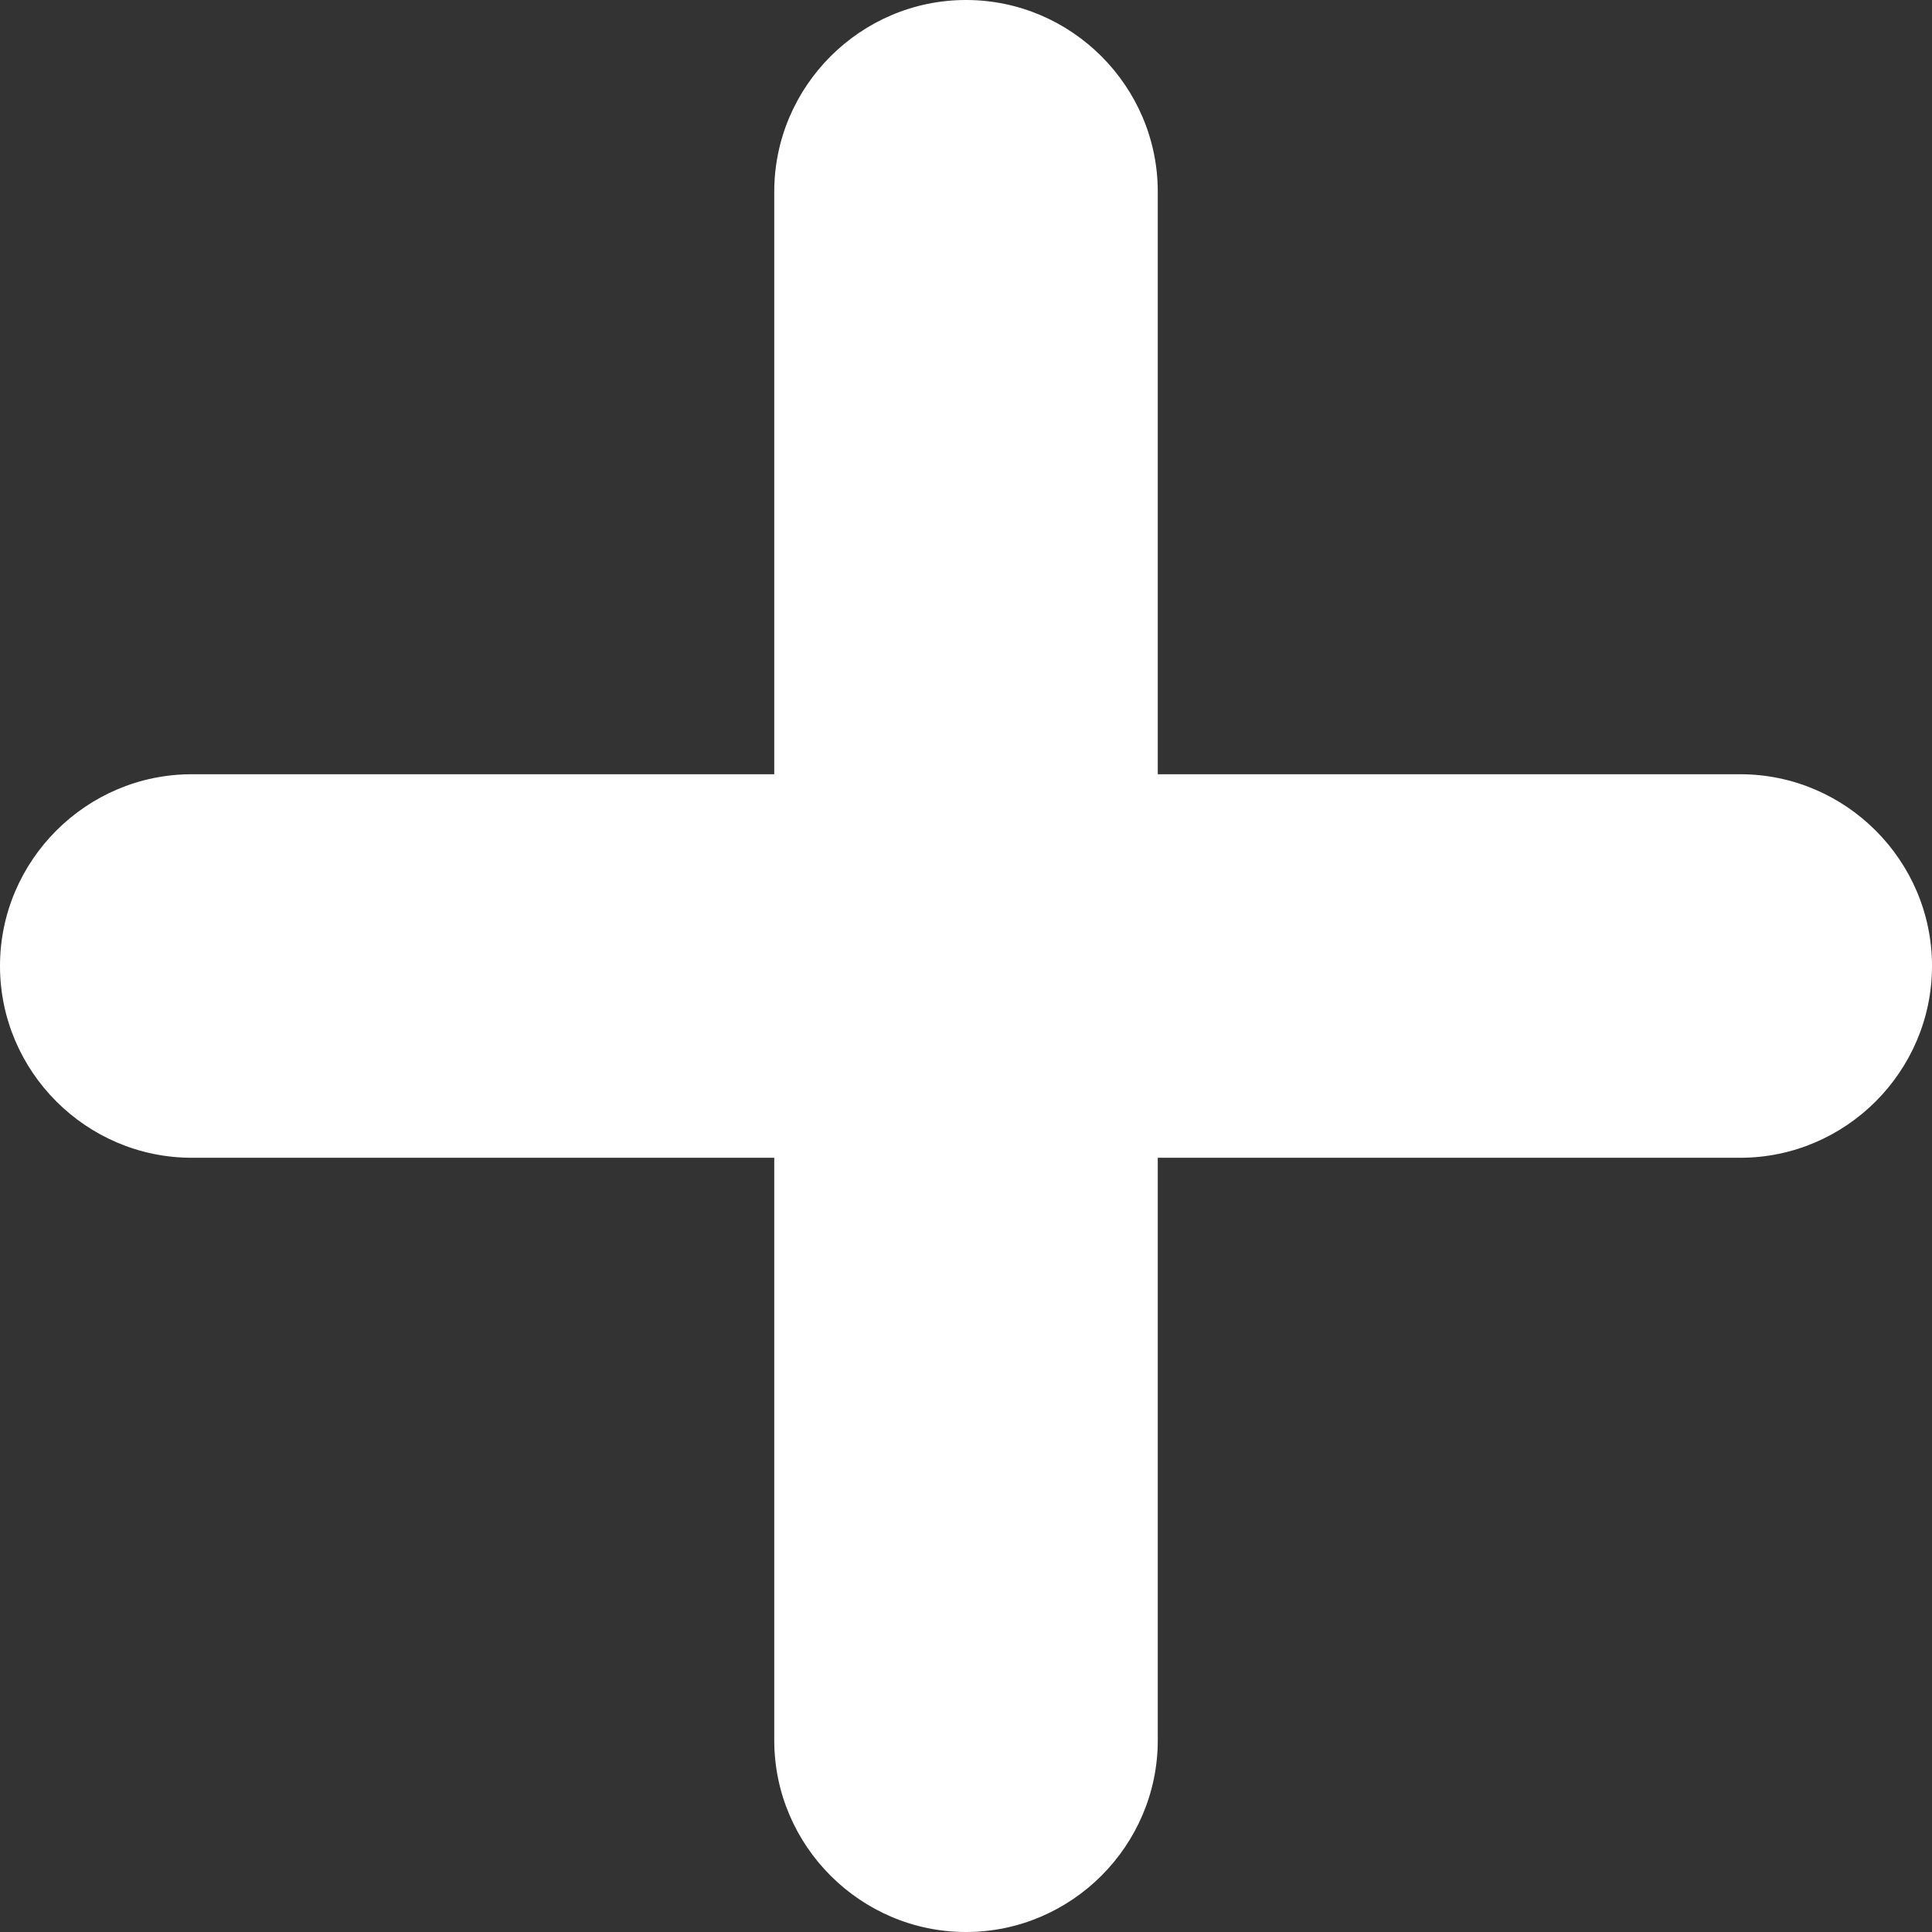 <?xml version="1.0" encoding="UTF-8"?>
<!DOCTYPE svg PUBLIC "-//W3C//DTD SVG 1.1//EN" "http://www.w3.org/Graphics/SVG/1.1/DTD/svg11.dtd">
<!-- Creator: CorelDRAW 2020 (64 Bit) -->
<svg xmlns="http://www.w3.org/2000/svg" xml:space="preserve" width="133.611mm" height="133.611mm" version="1.1" style="shape-rendering:geometricPrecision; text-rendering:geometricPrecision; image-rendering:optimizeQuality; fill-rule:evenodd; clip-rule:evenodd"
viewBox="0 0 13346.86 13346.86"
 xmlns:xlink="http://www.w3.org/1999/xlink"
 xmlns:xodm="http://www.corel.com/coreldraw/odm/2003">
 <rect x="0" y="0" width="13346.86" height="13346.86" fill="#333333" stroke="none"/>
 <defs>
  <style type="text/css">
   <![CDATA[
    .fil0 {fill:white}
   ]]>
  </style>
 </defs>
 <g id="Camada_x0020_1">
  <g id="_1912836889280">
   <path class="fil0" d="M1324.7 5348.69l4024.06 0 0 -4023.99c0,-728.63 596.07,-1324.71 1324.71,-1324.71l0.06 0c728.63,0 1324.71,596.07 1324.71,1324.71l0 4023.99 4023.93 0c728.63,0 1324.71,596.07 1324.71,1324.71l0 0.06c0,728.63 -596.07,1324.71 -1324.71,1324.71l-4023.93 0 0 4024c0,728.62 -596.07,1324.7 -1324.71,1324.7l-0.06 0c-728.63,0 -1324.71,-596.07 -1324.71,-1324.7l0 -4024 -4024.06 0c-728.62,0 -1324.7,-596.07 -1324.7,-1324.71l0 -0.06c0,-728.63 596.07,-1324.71 1324.7,-1324.71z"/>
  </g>
 </g>
</svg>
